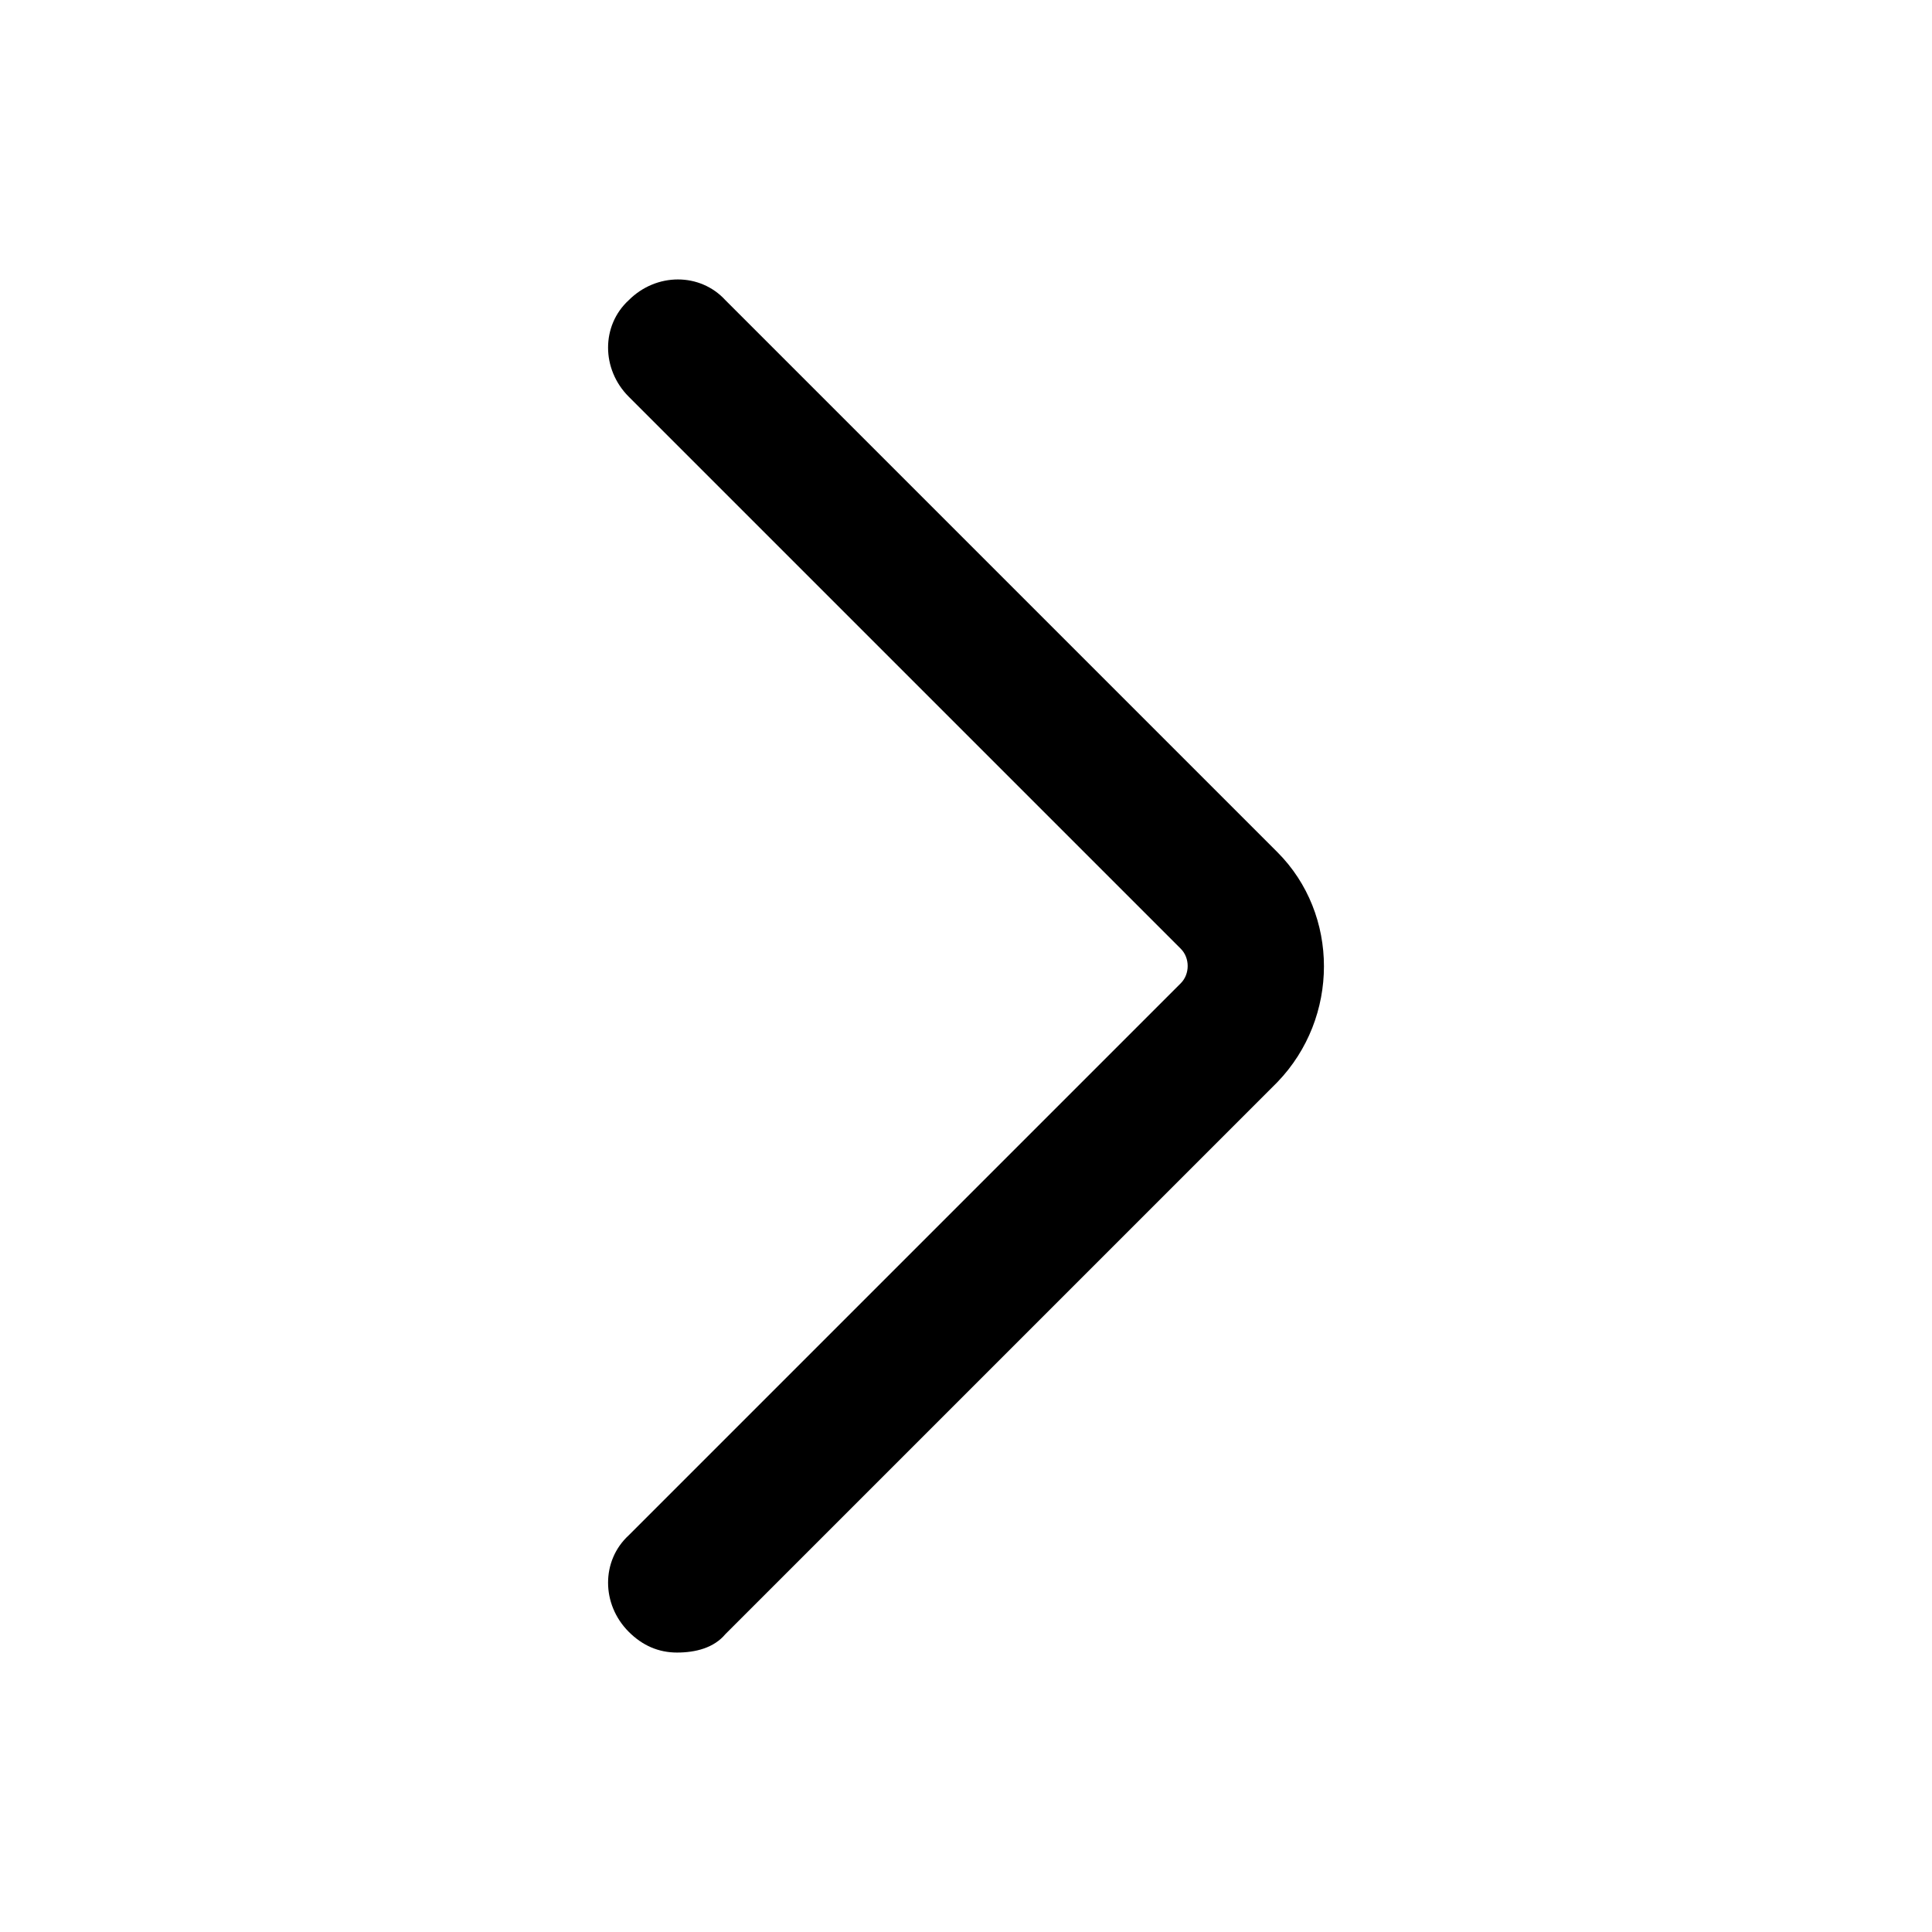 <svg xmlns="http://www.w3.org/2000/svg" viewBox="0 0 84 84" class="svgo"><path d="M29.438 71.85c-.8 0-1.5-.3-2.1-.9-1.2-1.2-1.2-3.1 0-4.2l24-24c.4-.4.4-1.1 0-1.5l-24-24c-1.2-1.2-1.2-3.1 0-4.2 1.2-1.2 3.1-1.2 4.2 0l24 24c2.7 2.7 2.7 7.2 0 10l-24 24c-.5.6-1.3.8-2.1.8z"/></svg>